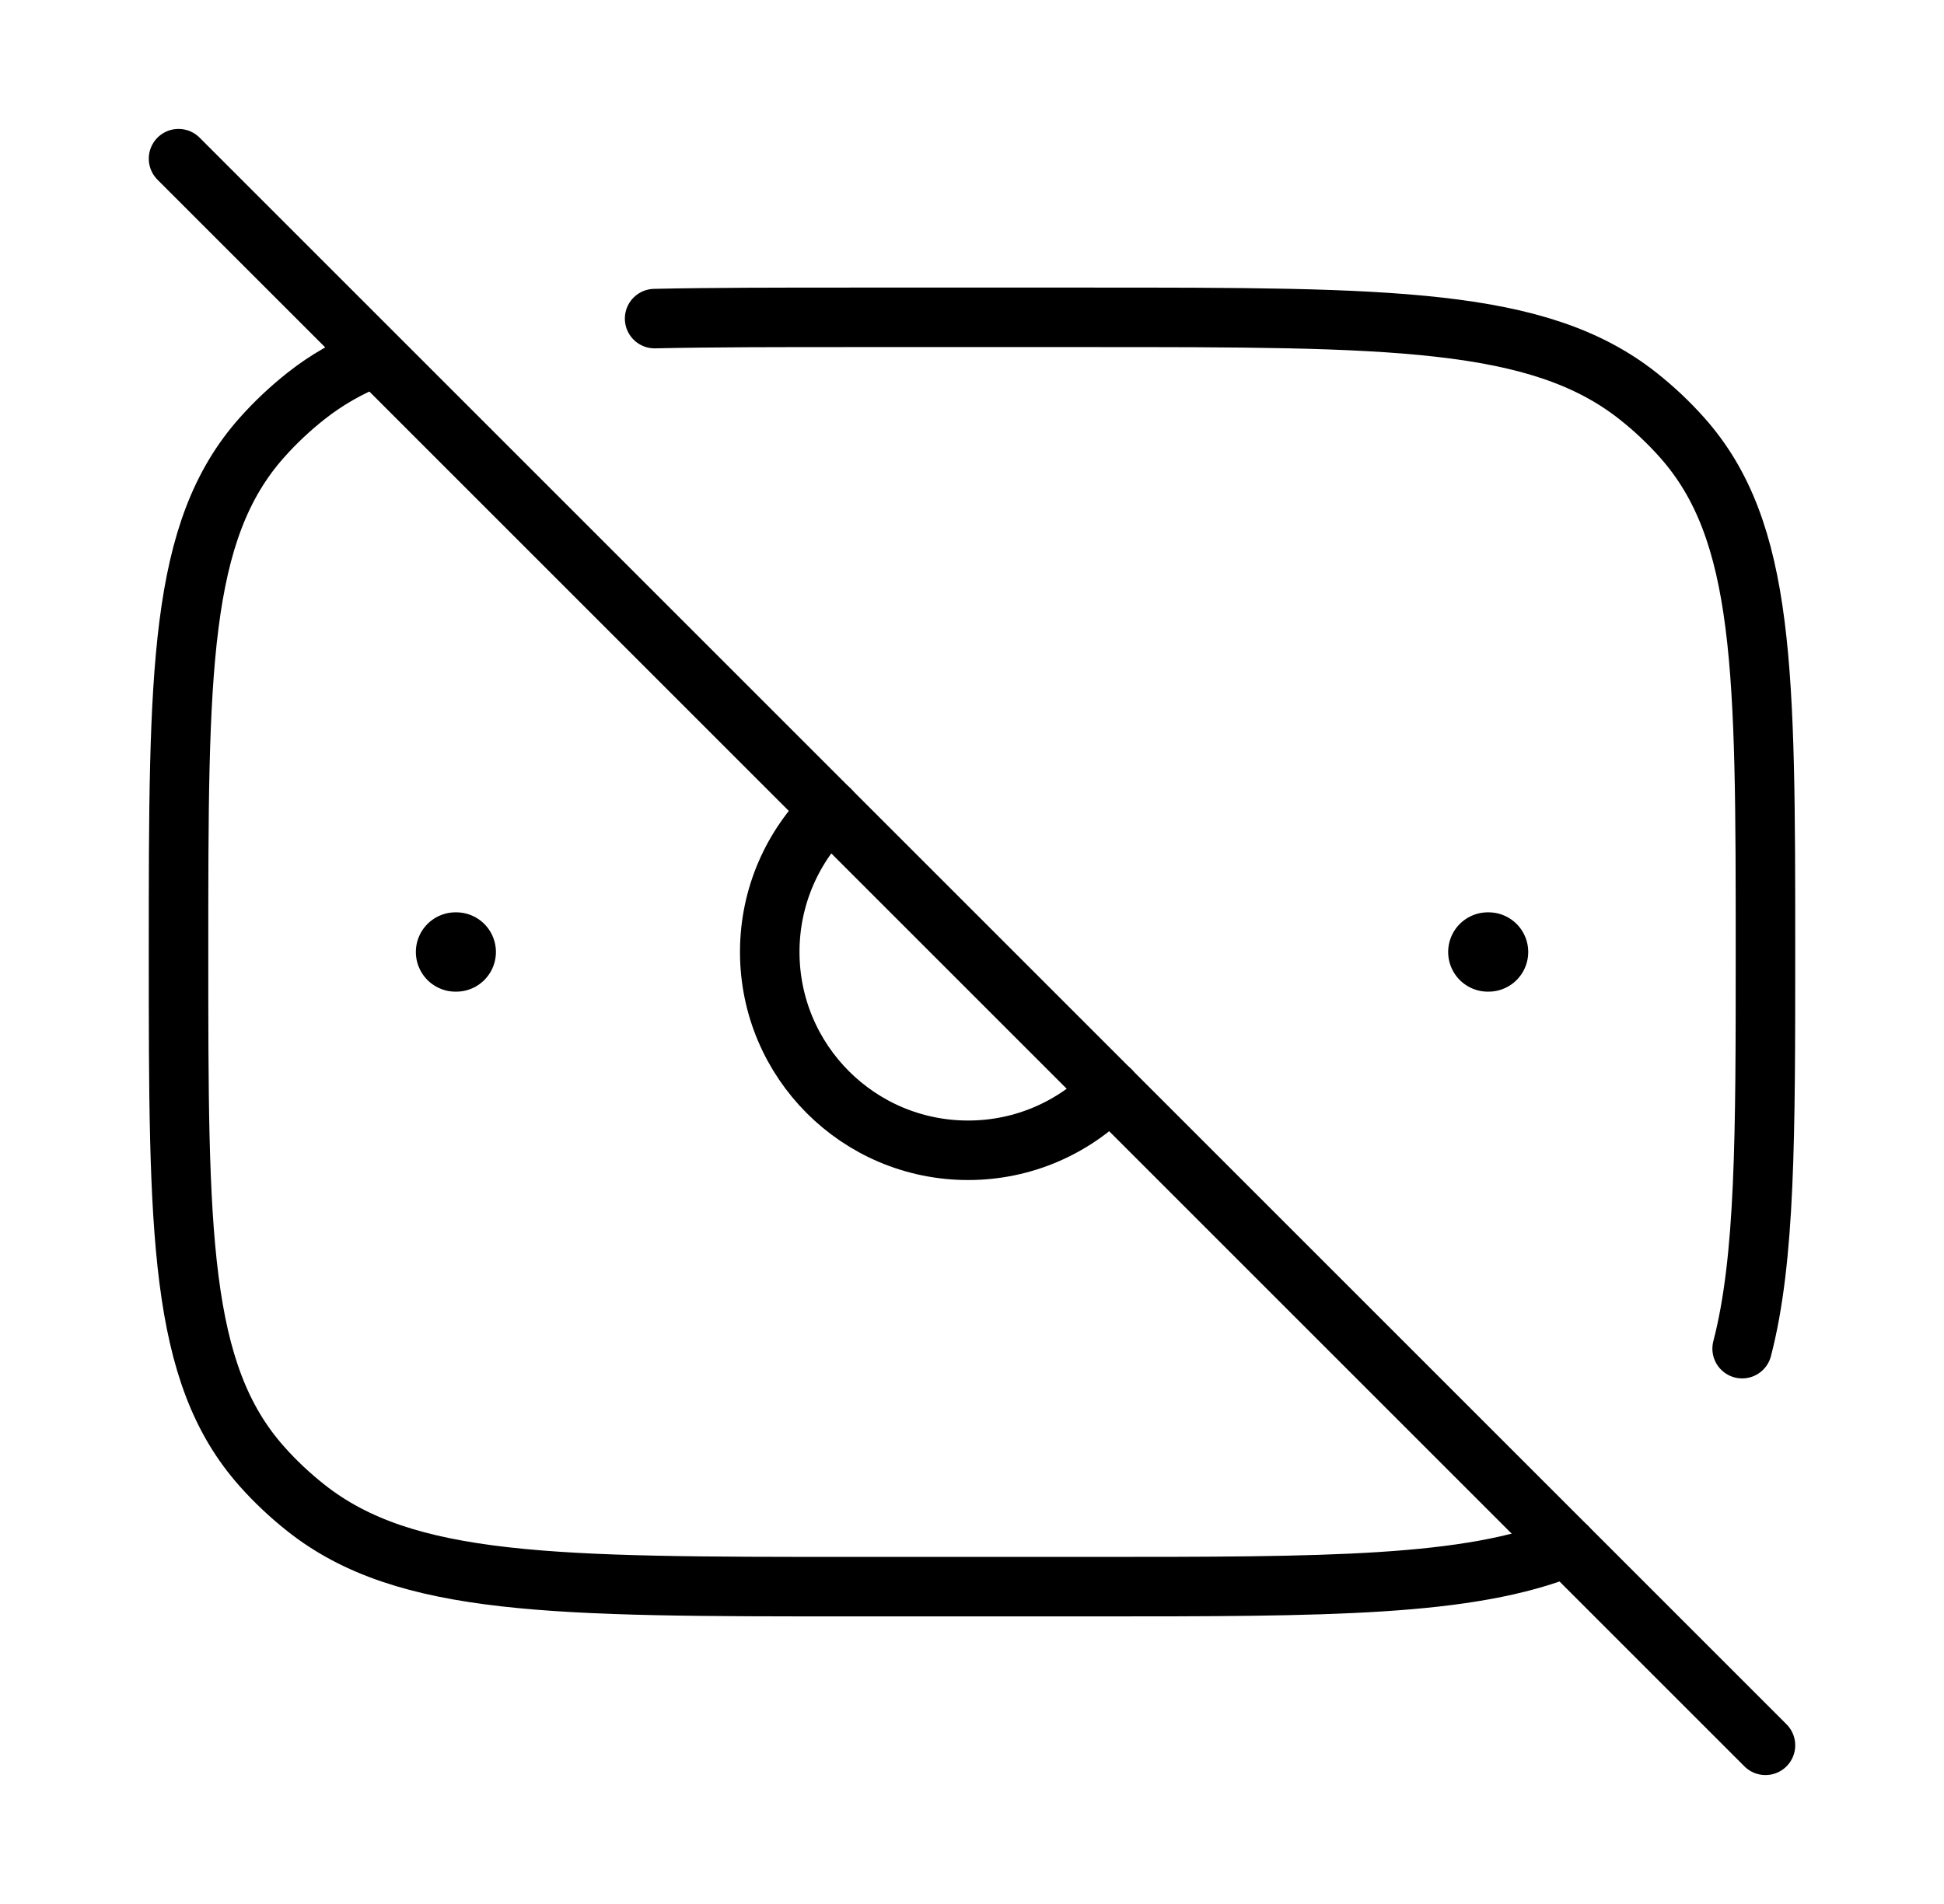 <svg width="49" height="48" viewBox="0 0 49 48" fill="none" xmlns="http://www.w3.org/2000/svg">
<path d="M9.427 9C8.79 9.256 8.226 9.578 7.715 9.982C7.314 10.299 6.942 10.648 6.606 11.026C4.5 13.387 4.5 16.925 4.5 24C4.5 31.075 4.5 34.612 6.606 36.974C6.942 37.352 7.314 37.701 7.715 38.018C10.224 40 13.983 40 21.5 40H27.5C33.485 40 37.014 40 39.5 39" stroke="black" stroke-width="1.5" stroke-linecap="round" stroke-linejoin="round"/>
<path d="M16.5 8.032C17.955 8 19.609 8 21.5 8H27.5C35.017 8 38.776 8 41.285 9.982C41.686 10.299 42.058 10.648 42.394 11.026C44.5 13.387 44.5 16.925 44.5 24C44.5 28.625 44.5 31.739 43.912 34" stroke="black" stroke-width="1.5" stroke-linecap="round" stroke-linejoin="round"/>
<path d="M37.52 24H37.502" stroke="black" stroke-width="2" stroke-linecap="round" stroke-linejoin="round"/>
<path d="M11.5 24H11.482" stroke="black" stroke-width="2" stroke-linecap="round" stroke-linejoin="round"/>
<path d="M27.988 27.484C27.079 28.419 25.808 28.999 24.402 28.999C21.641 28.999 19.402 26.761 19.402 23.999C19.402 22.593 19.983 21.323 20.917 20.414" stroke="black" stroke-width="1.5" stroke-linecap="round"/>
<path d="M4.5 4L44.5 44" stroke="black" stroke-width="1.5" stroke-linecap="round"/>
</svg>

